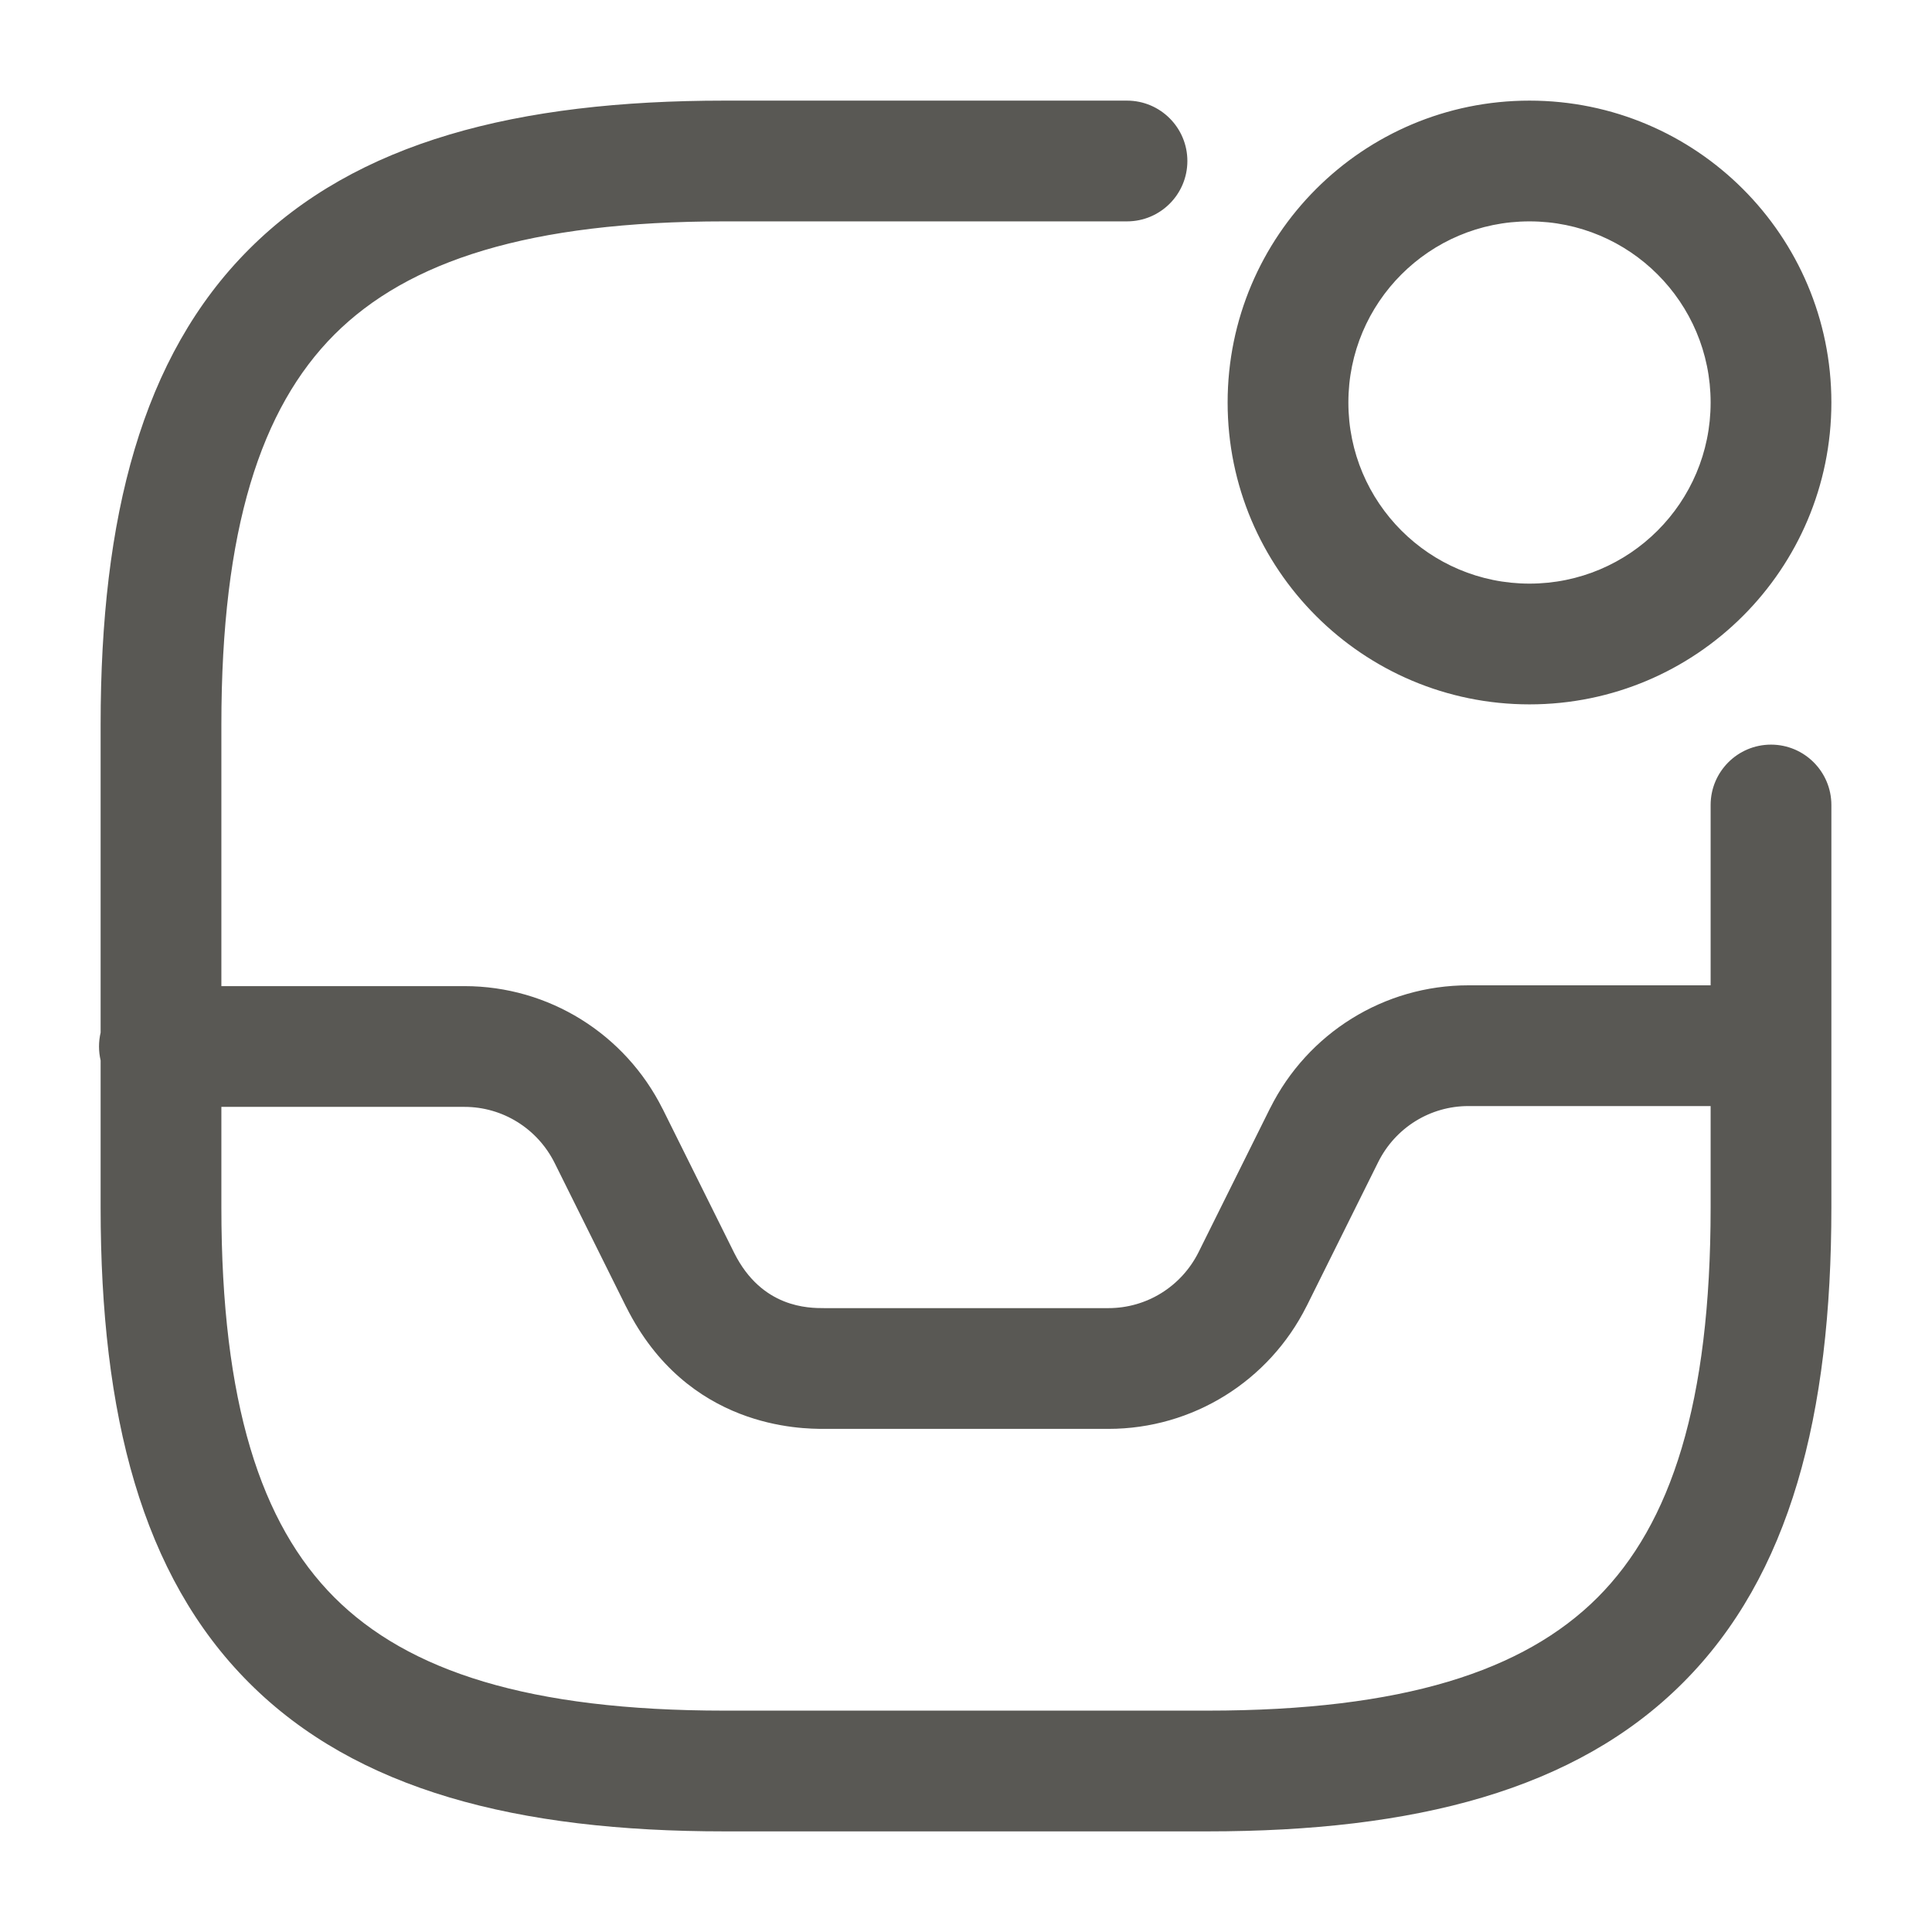 <svg width="24" height="24" viewBox="0 0 24 24" fill="none" xmlns="http://www.w3.org/2000/svg">
<path fill-rule="evenodd" clip-rule="evenodd" d="M3.095 3.095C4.429 1.76 6.426 1.25 9 1.25H14C14.414 1.25 14.75 1.586 14.75 2C14.75 2.414 14.414 2.75 14 2.75H9C6.574 2.75 5.071 3.24 4.155 4.155C3.24 5.071 2.75 6.574 2.75 9V12.25H5.77C6.817 12.25 7.765 12.843 8.231 13.775L8.232 13.776L9.121 15.565C9.121 15.564 9.121 15.565 9.121 15.565C9.464 16.249 10.044 16.25 10.239 16.25H13.77C14.243 16.25 14.675 15.983 14.889 15.555C14.889 15.556 14.889 15.555 14.889 15.555L15.778 13.766L15.779 13.765C16.245 12.833 17.193 12.24 18.24 12.24H21.25V10C21.25 9.586 21.586 9.25 22 9.25C22.414 9.25 22.75 9.586 22.75 10V15C22.75 17.574 22.24 19.571 20.905 20.905C19.571 22.24 17.574 22.75 15 22.75H9C6.426 22.75 4.429 22.24 3.095 20.905C1.76 19.571 1.25 17.574 1.25 15V13.173C1.237 13.117 1.23 13.059 1.23 13C1.23 12.941 1.237 12.883 1.25 12.827V9C1.25 6.426 1.76 4.429 3.095 3.095ZM2.75 13.75V15C2.75 17.426 3.24 18.929 4.155 19.845C5.071 20.76 6.574 21.25 9 21.25H15C17.426 21.25 18.929 20.76 19.845 19.845C20.76 18.929 21.25 17.426 21.25 15V13.74H18.24C17.767 13.74 17.335 14.007 17.121 14.435C17.121 14.435 17.121 14.434 17.121 14.435L16.232 16.224L16.231 16.225C15.765 17.157 14.816 17.75 13.77 17.75H10.24C9.954 17.75 8.536 17.749 7.779 16.235L7.778 16.234L6.889 14.445C6.889 14.445 6.889 14.446 6.889 14.445C6.675 14.018 6.243 13.75 5.77 13.75H2.75ZM19 2.75C17.757 2.75 16.75 3.757 16.75 5C16.75 6.243 17.757 7.25 19 7.25C20.243 7.25 21.25 6.243 21.25 5C21.25 3.757 20.243 2.75 19 2.75ZM15.25 5C15.25 2.929 16.929 1.25 19 1.25C21.071 1.25 22.75 2.929 22.75 5C22.75 7.071 21.071 8.75 19 8.75C16.929 8.75 15.25 7.071 15.25 5Z" fill="#595854"/>
</svg>
